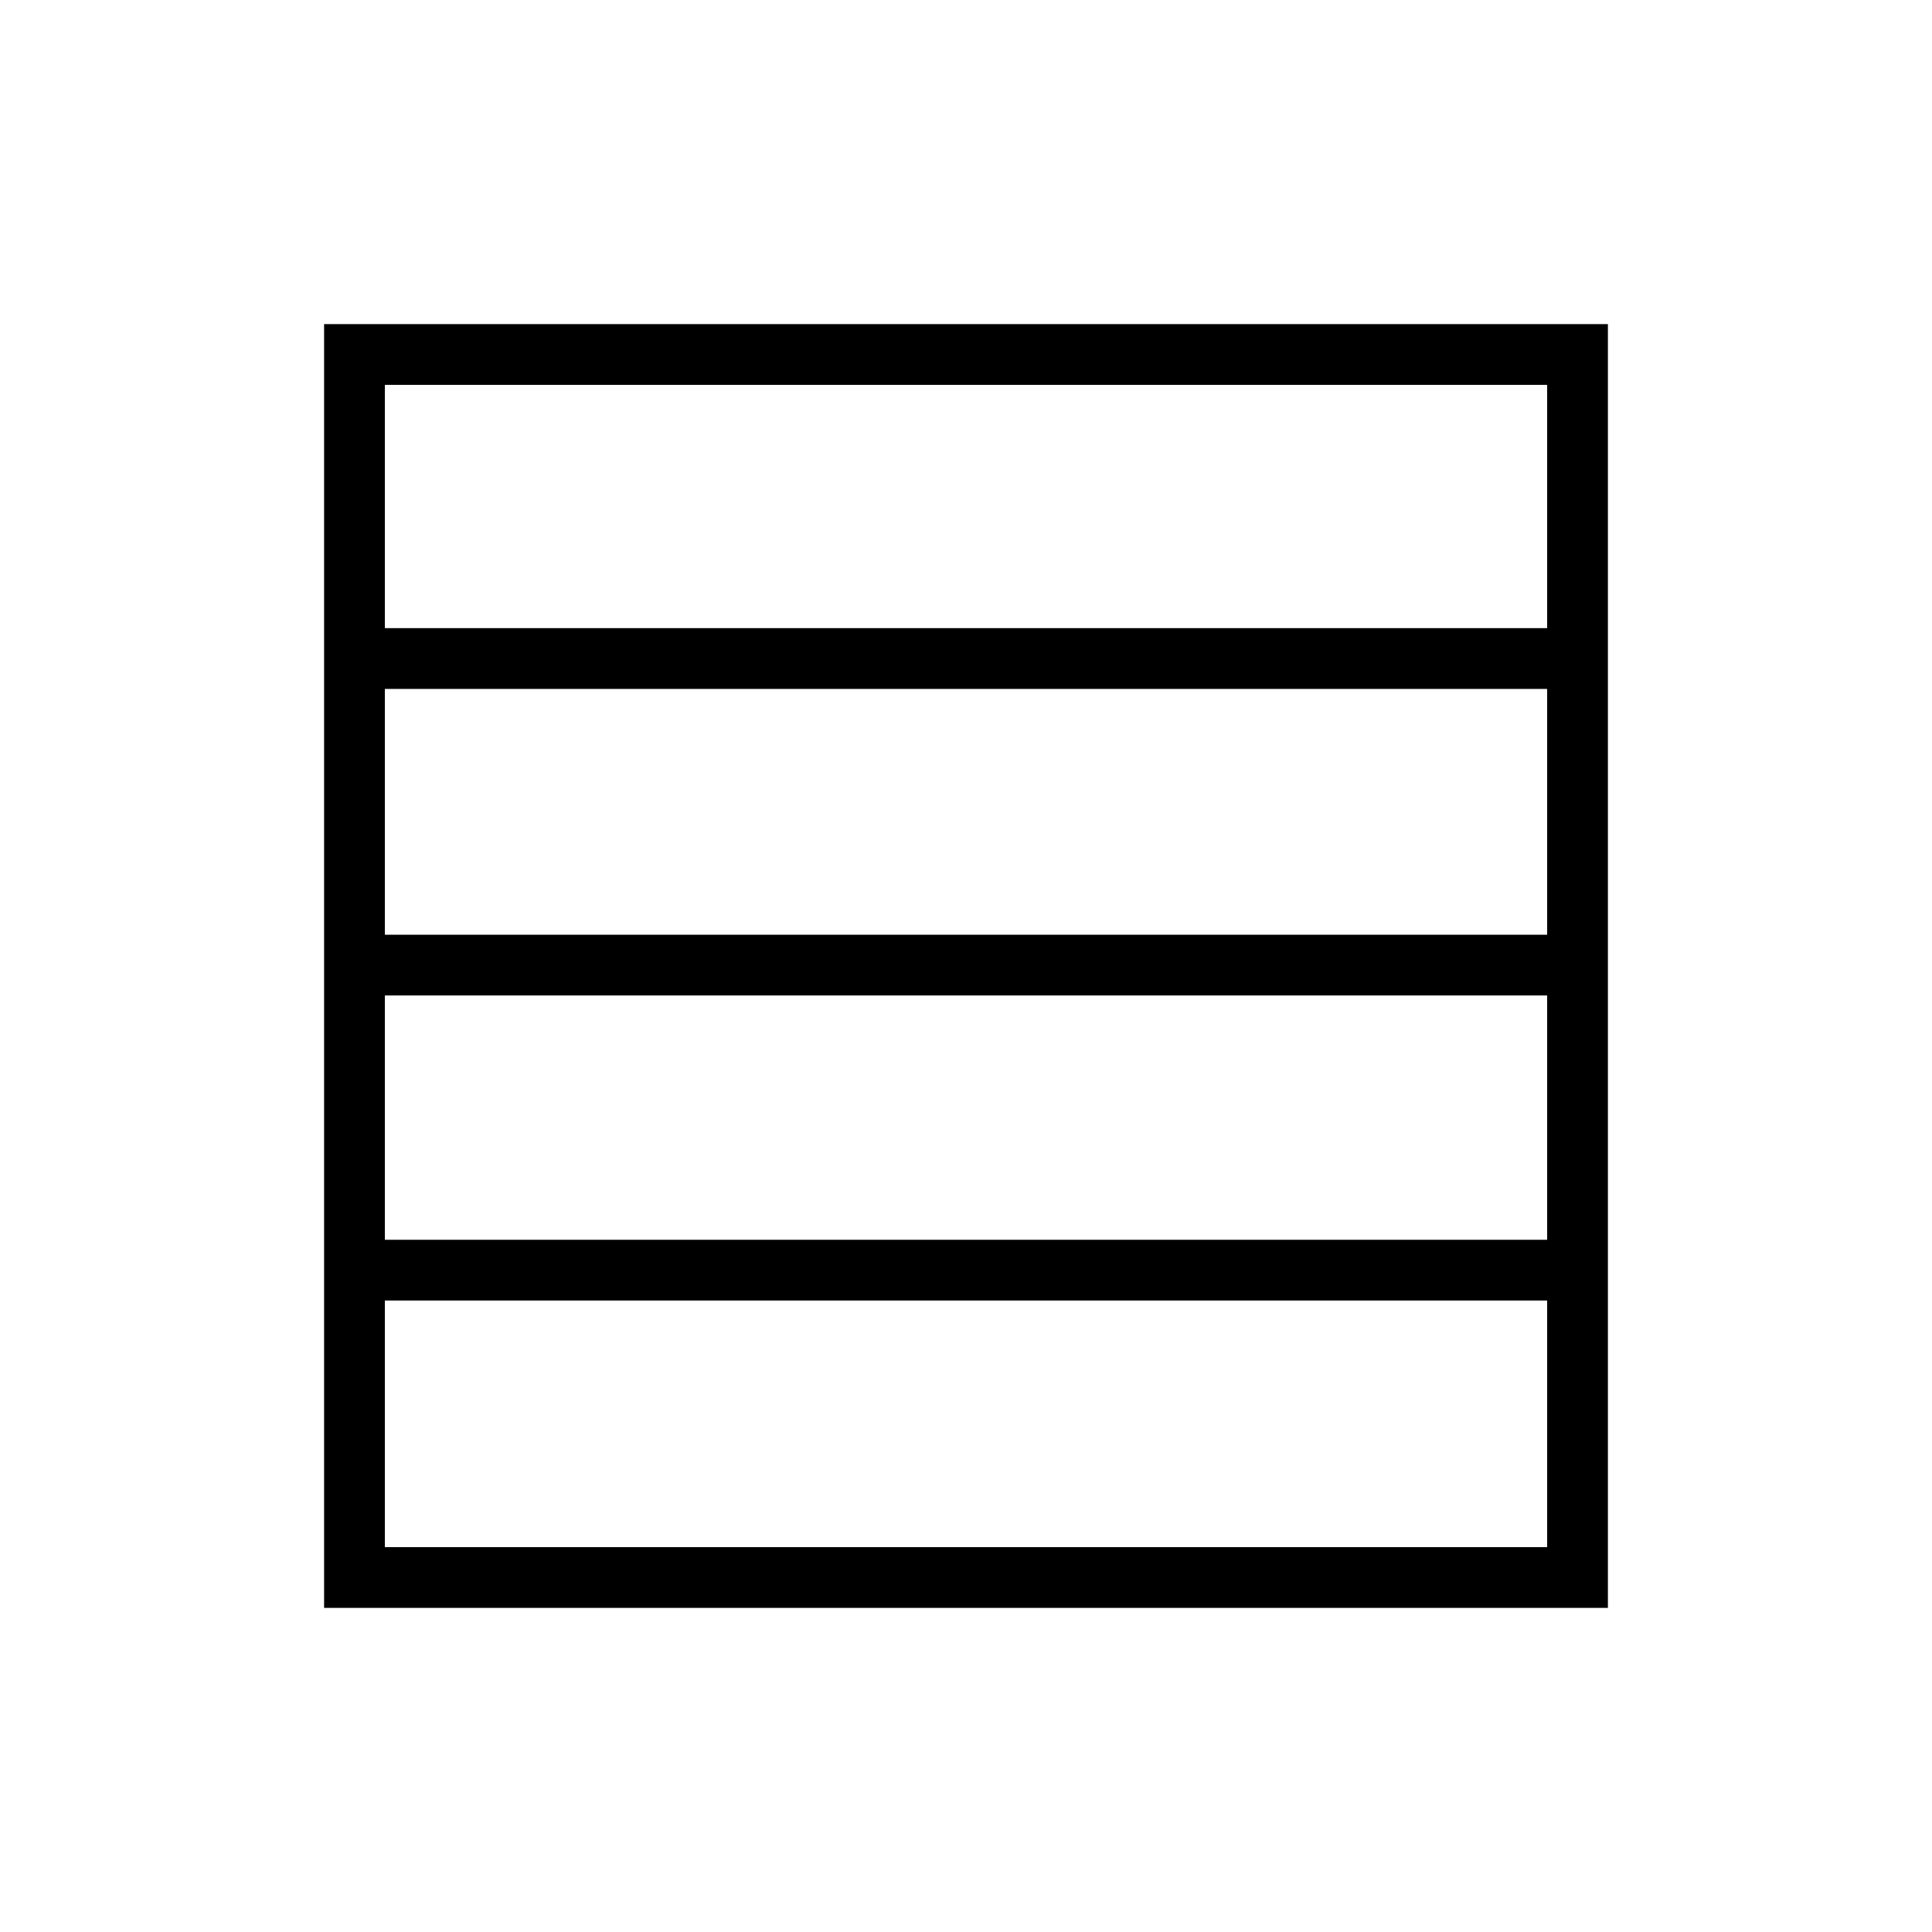 <svg xmlns="http://www.w3.org/2000/svg" height="48" viewBox="0 -960 960 960" width="48"><path d="M191.23-343.96h577.54v-121.39H191.23v121.39Zm0-151.58h577.54v-122.15H191.23v122.15Zm0-152.34h577.54v-120.89H191.23v120.89Zm-30.19 486.84v-637.92h637.92v637.92H161.04Zm30.19-30.19h577.54v-122.54H191.23v122.54Z"/></svg>